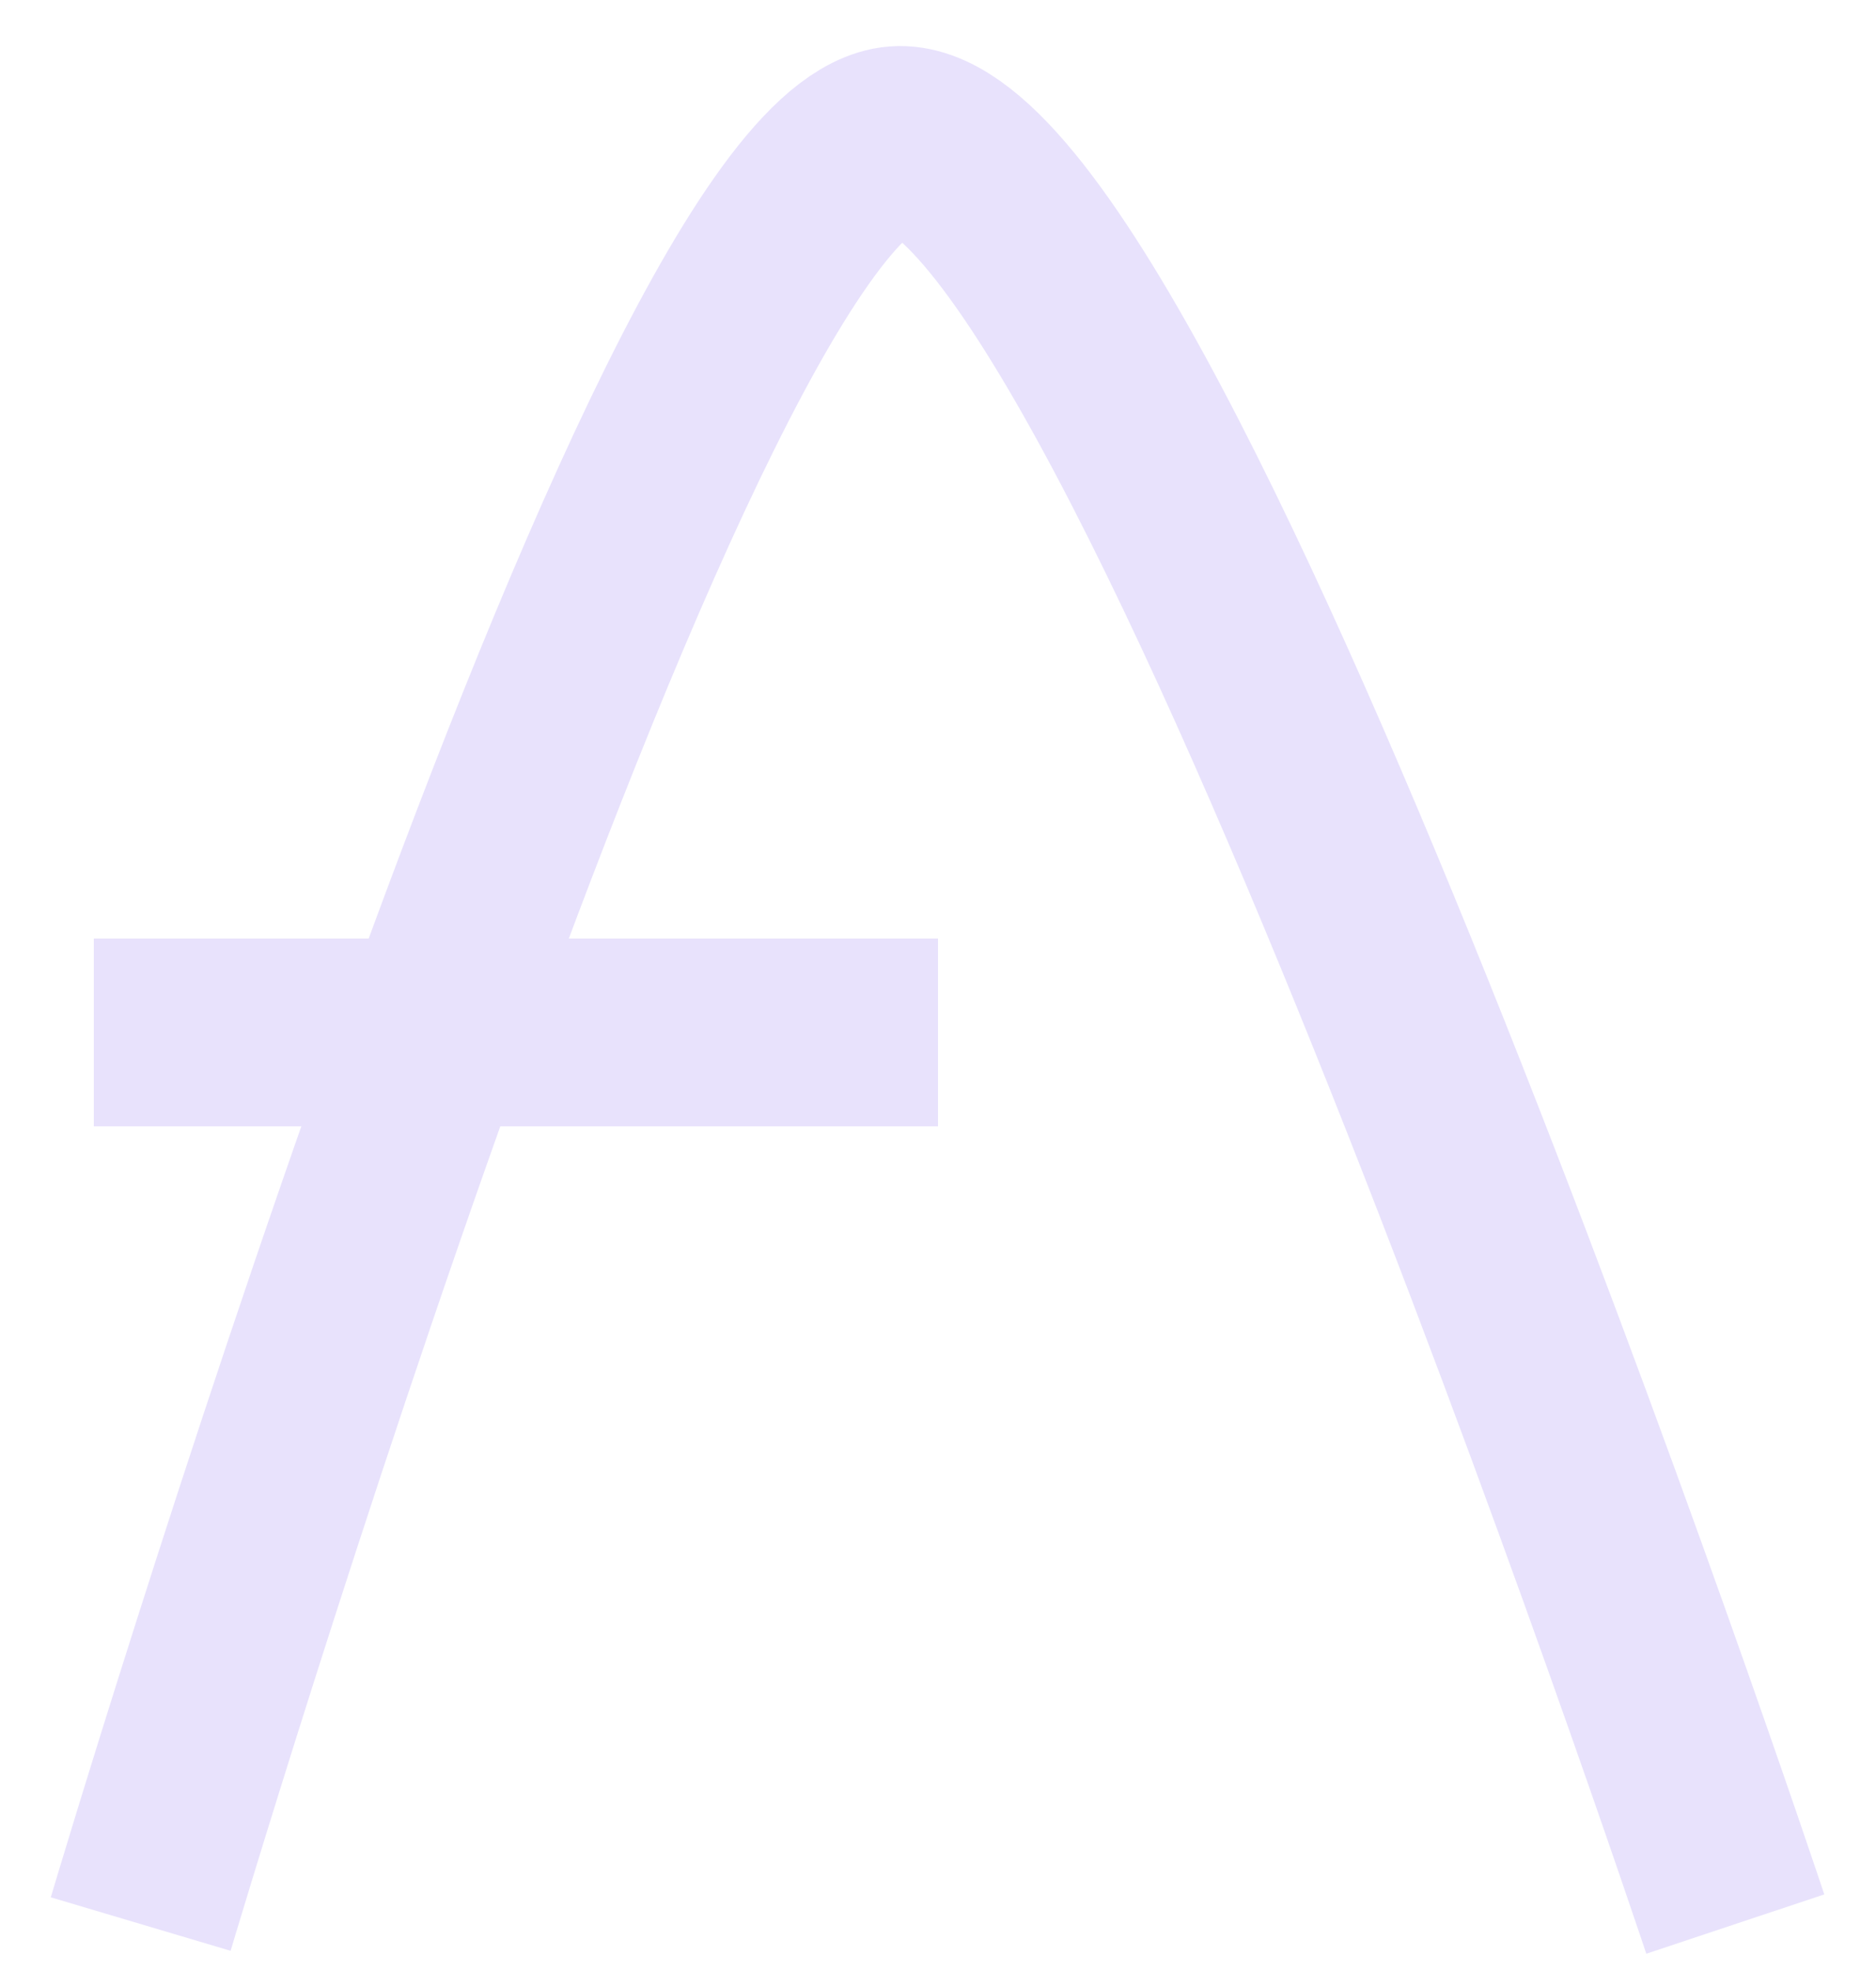 <svg width="20" height="21" viewBox="0 0 20 21" fill="none" xmlns="http://www.w3.org/2000/svg">
<path d="M1.5 20.5C1.5 20.5 7 2 9.5 1.5C12 1 18.5 20.5 18.5 20.5" stroke="#E8E2FC" stroke-width="2"/>
<line x1="1" y1="11" x2="10" y2="11" stroke="#E8E2FC" stroke-width="2"/>
</svg>
